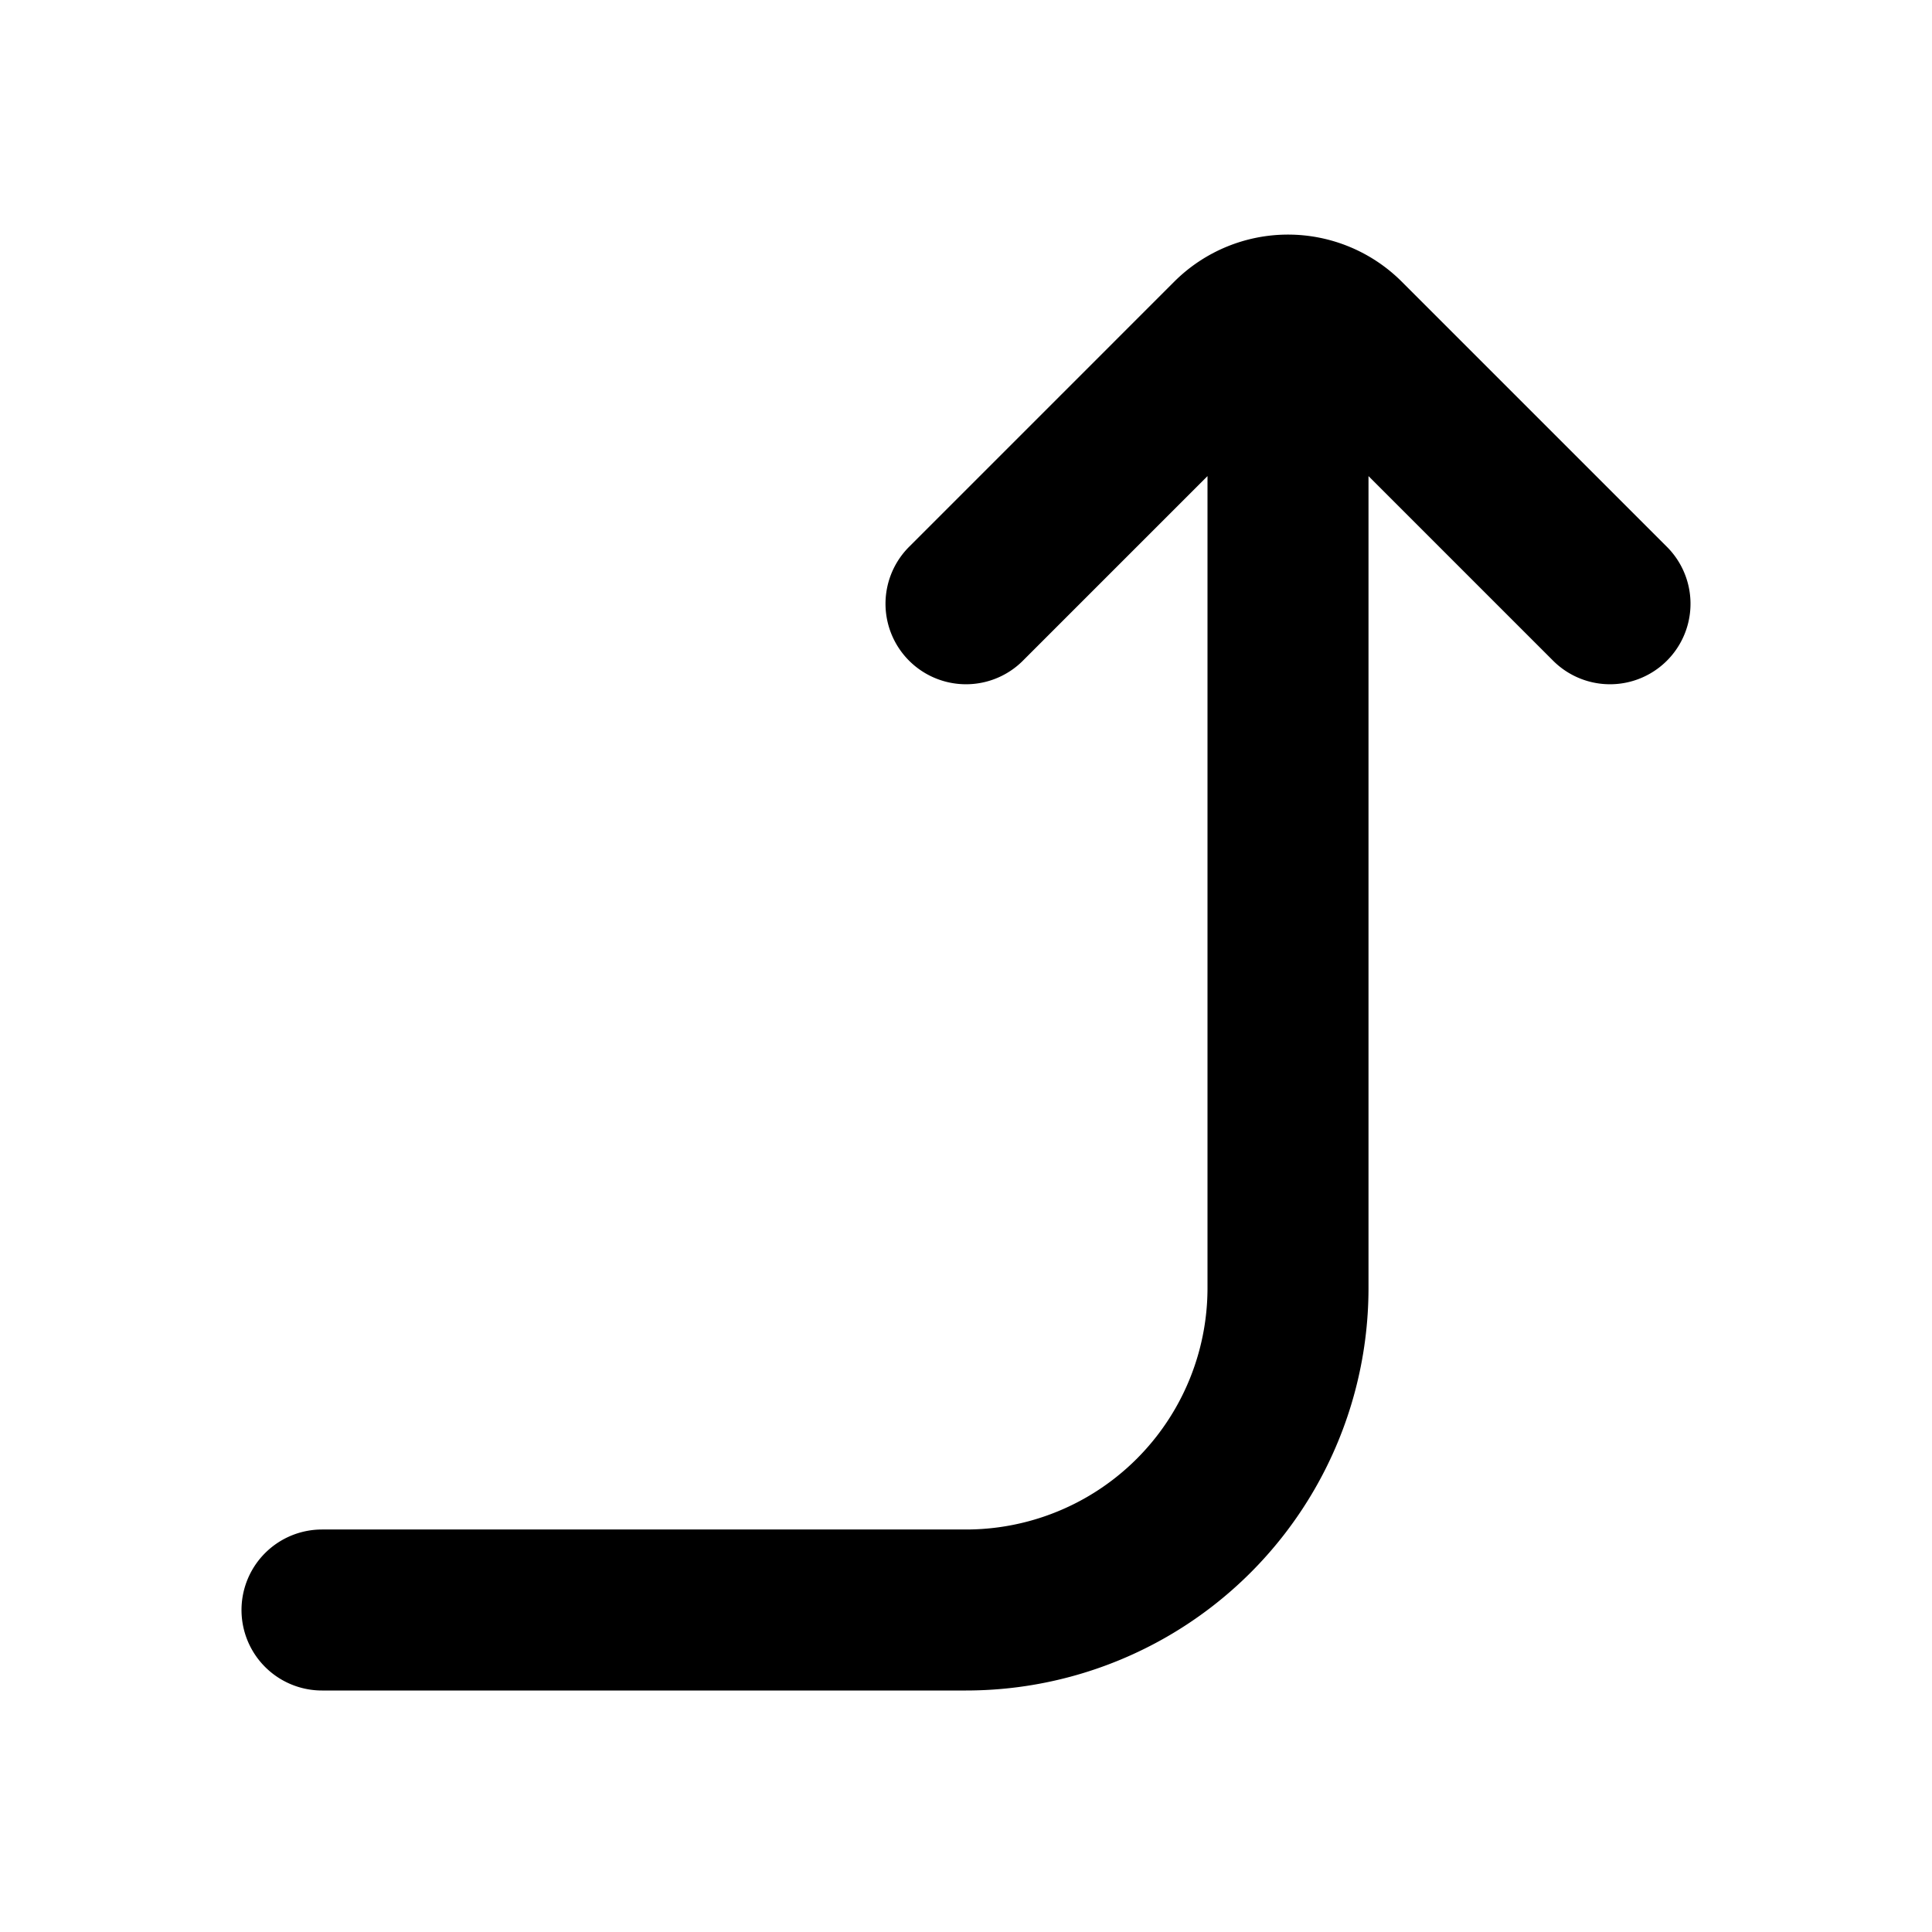 <svg xmlns="http://www.w3.org/2000/svg" width="24" height="24" fill="none" viewBox="0 0 24 24">
  <path stroke="currentColor" stroke-linecap="round" stroke-linejoin="round" stroke-width="2"
    d="M4 20h8a4 4 0 0 0 4-4V4.25M12 7.5l3.293-3.293a1 1 0 0 1 1.414 0L20 7.5" />
</svg>